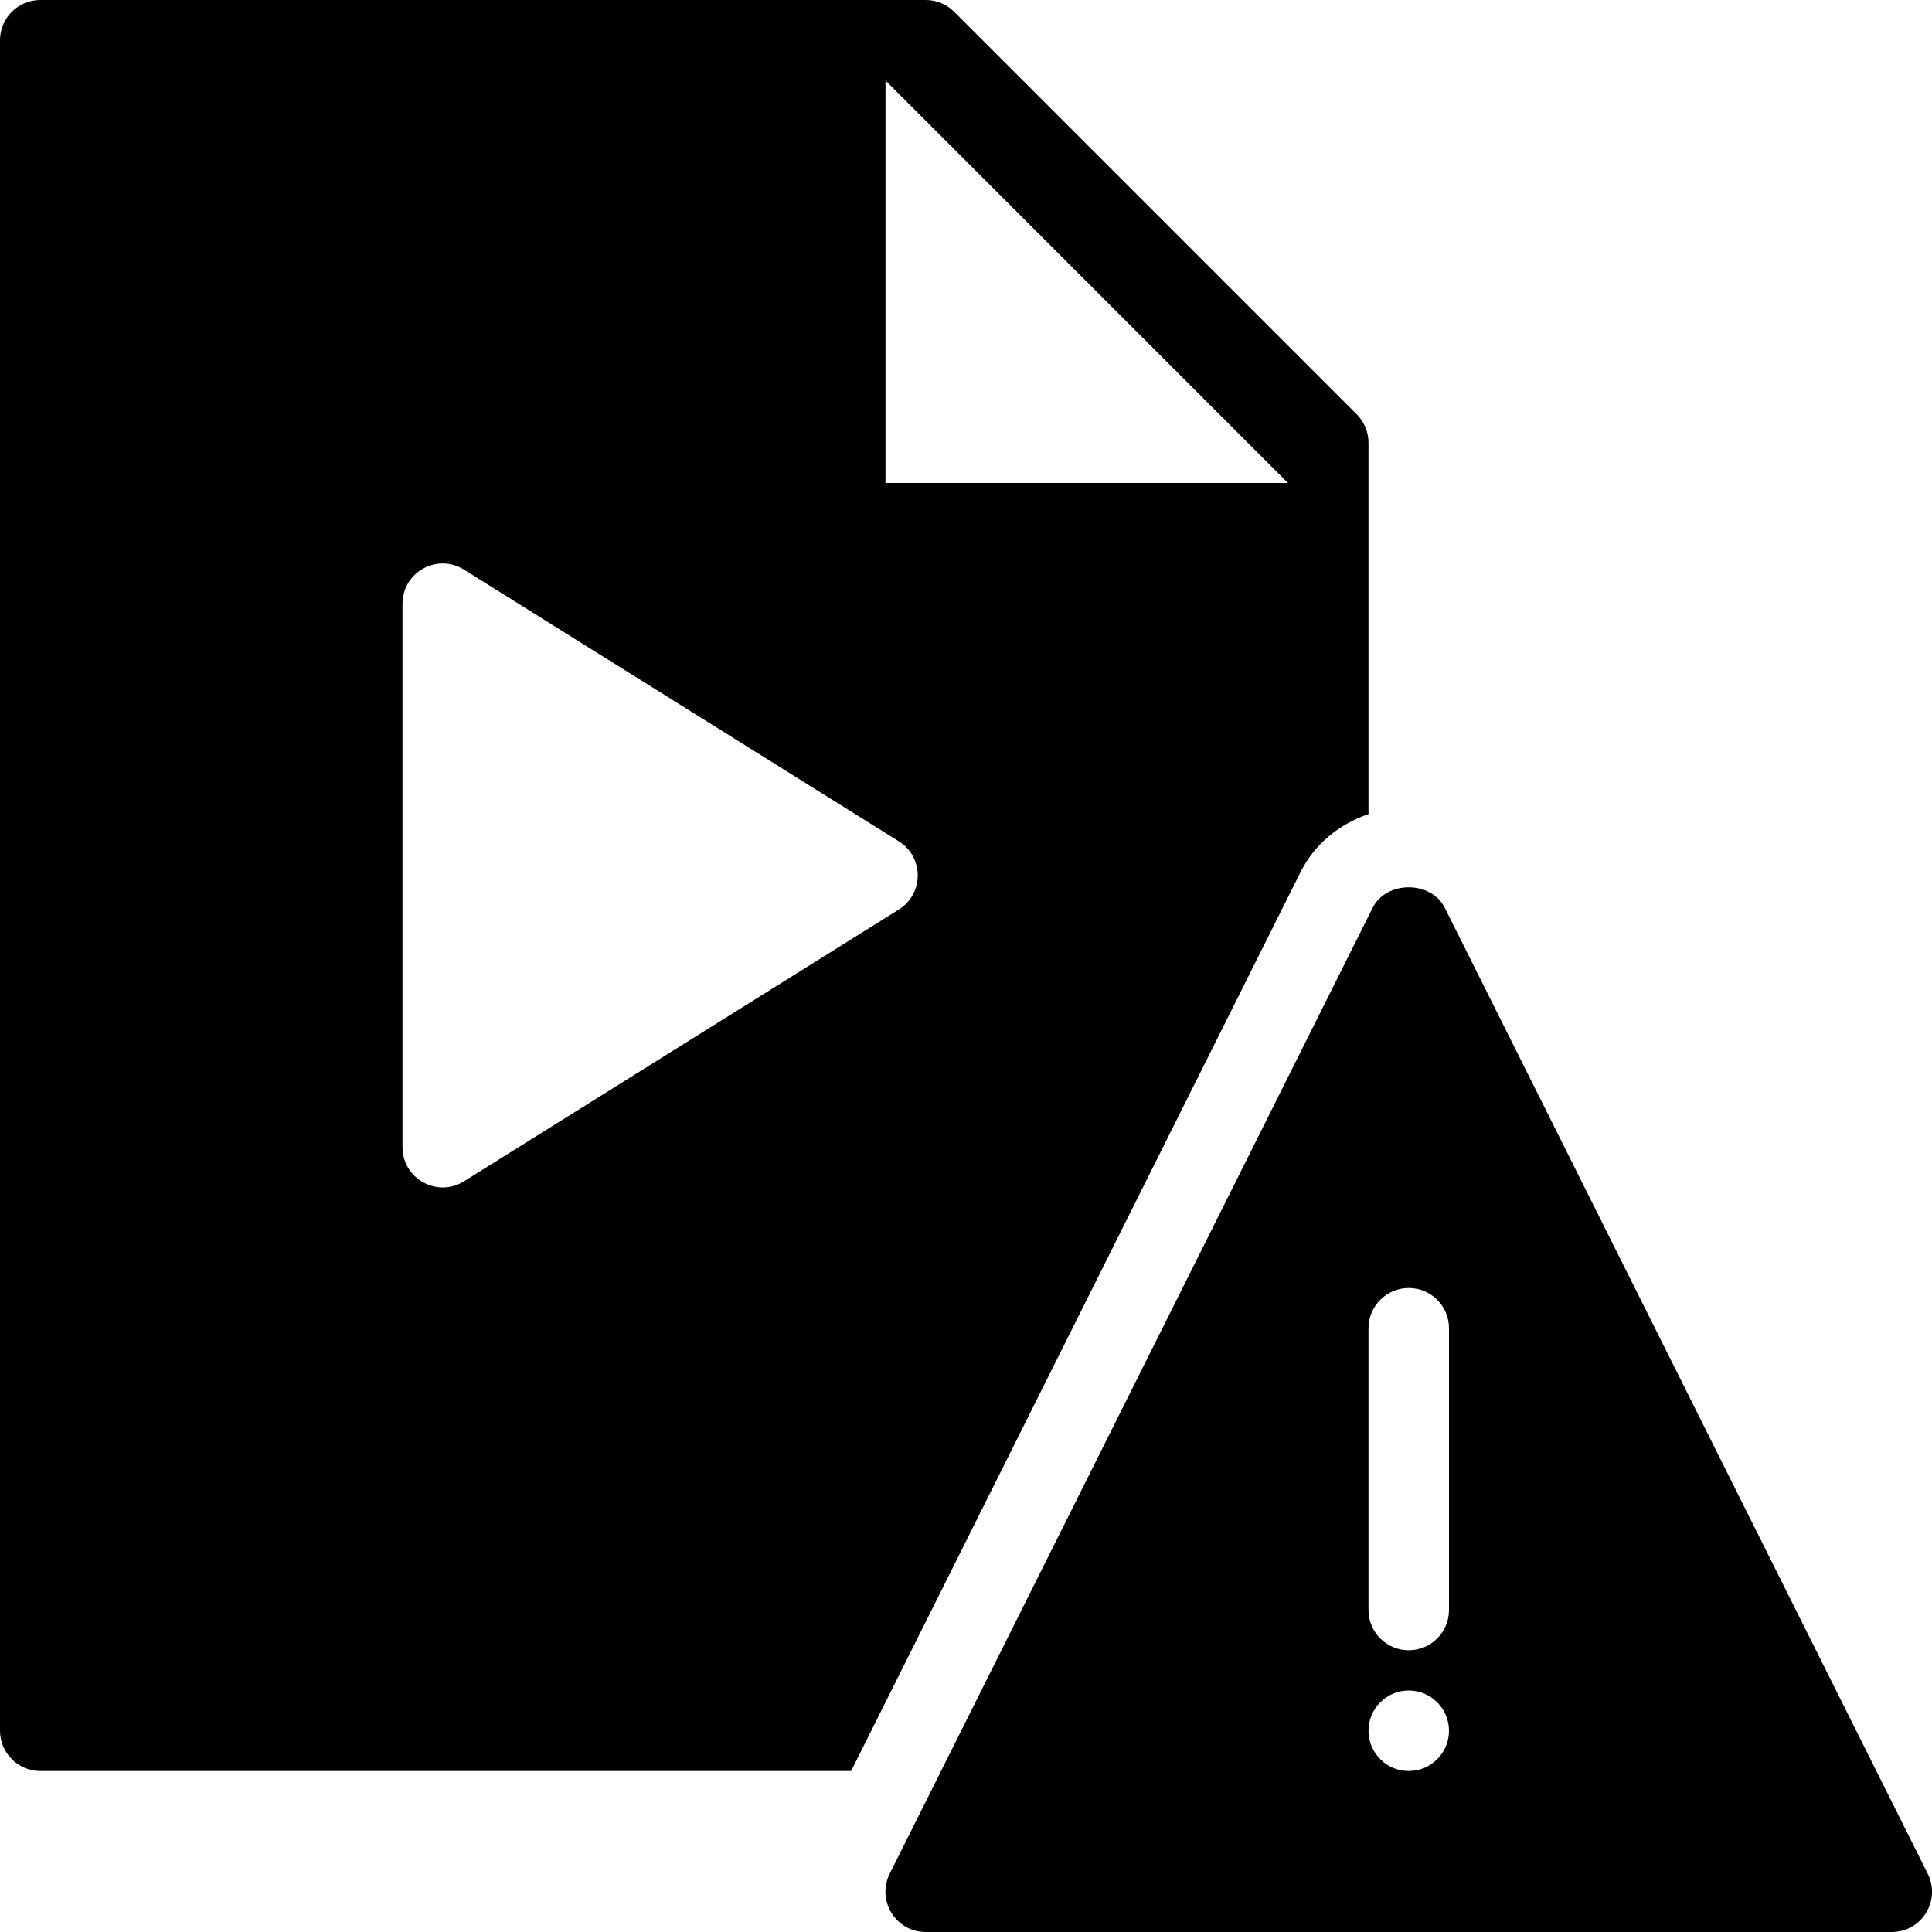 <?xml version="1.0" encoding="utf-8"?>
<!-- Generator: Adobe Illustrator 19.2.1, SVG Export Plug-In . SVG Version: 6.00 Build 0)  -->
<svg version="1.1" xmlns="http://www.w3.org/2000/svg" xmlns:xlink="http://www.w3.org/1999/xlink" x="0px" y="0px" width="24px"
	 height="24px" viewBox="0 0 24 24" enable-background="new 0 0 24 24" xml:space="preserve">
<g id="Filled_Icons">
	<g>
		<path d="M16.158,10.829c0.175-0.347,0.481-0.593,0.842-0.716V5.5c0-0.133-0.053-0.26-0.146-0.353l-5-5
			C11.76,0.053,11.633,0,11.5,0h-11C0.225,0,0,0.224,0,0.5v21C0,21.776,0.225,22,0.5,22h10.073L16.158,10.829z M11,1l5,5h-5V1z
			 M5,14.25V7.5c0-0.393,0.433-0.632,0.765-0.423l5.4,3.374c0.312,0.194,0.316,0.65,0,0.848l-5.4,3.375
			C5.436,14.881,5,14.646,5,14.25z"/>
		<path d="M23.947,23.276l-6-12c-0.17-0.338-0.725-0.338-0.895,0l-6,12C10.887,23.61,11.128,24,11.5,24h12
			C23.872,24,24.113,23.61,23.947,23.276z M17.5,22c-0.276,0-0.5-0.224-0.5-0.5s0.224-0.5,0.5-0.5s0.5,0.224,0.5,0.5
			S17.776,22,17.5,22z M18,20c0,0.276-0.224,0.5-0.5,0.5S17,20.276,17,20v-3.5c0-0.276,0.224-0.5,0.5-0.5s0.5,0.224,0.5,0.5V20z"/>
	</g>
</g>
<g id="Invisible_Shape">
	<rect fill="none" width="24" height="24"/>
</g>
</svg>
